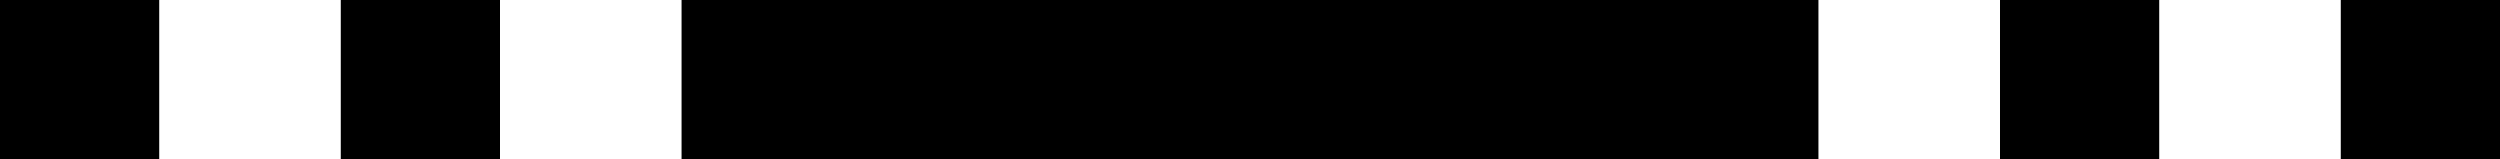 <svg id="Layer_1" data-name="Layer 1" xmlns="http://www.w3.org/2000/svg" viewBox="0 0 895 57"><title>dots</title><rect x="122.5" y="0.5" width="56" height="56"/><path d="M439,357v55H384V357h55m1-1H383v57h57V356Z" transform="translate(-261 -356)"/><rect x="244.5" y="0.5" width="406" height="56"/><path d="M911,357v55H506V357H911m1-1H505v57H912V356Z" transform="translate(-261 -356)"/><rect x="0.5" y="0.5" width="56" height="56"/><path d="M317,357v55H262V357h55m1-1H261v57h57V356Z" transform="translate(-261 -356)"/><rect x="838.5" y="0.5" width="56" height="56"/><path d="M1155,357v55h-55V357h55m1-1h-57v57h57V356Z" transform="translate(-261 -356)"/><rect x="716.5" y="0.5" width="56" height="56"/><path d="M1033,357v55H978V357h55m1-1H977v57h57V356Z" transform="translate(-261 -356)"/></svg>